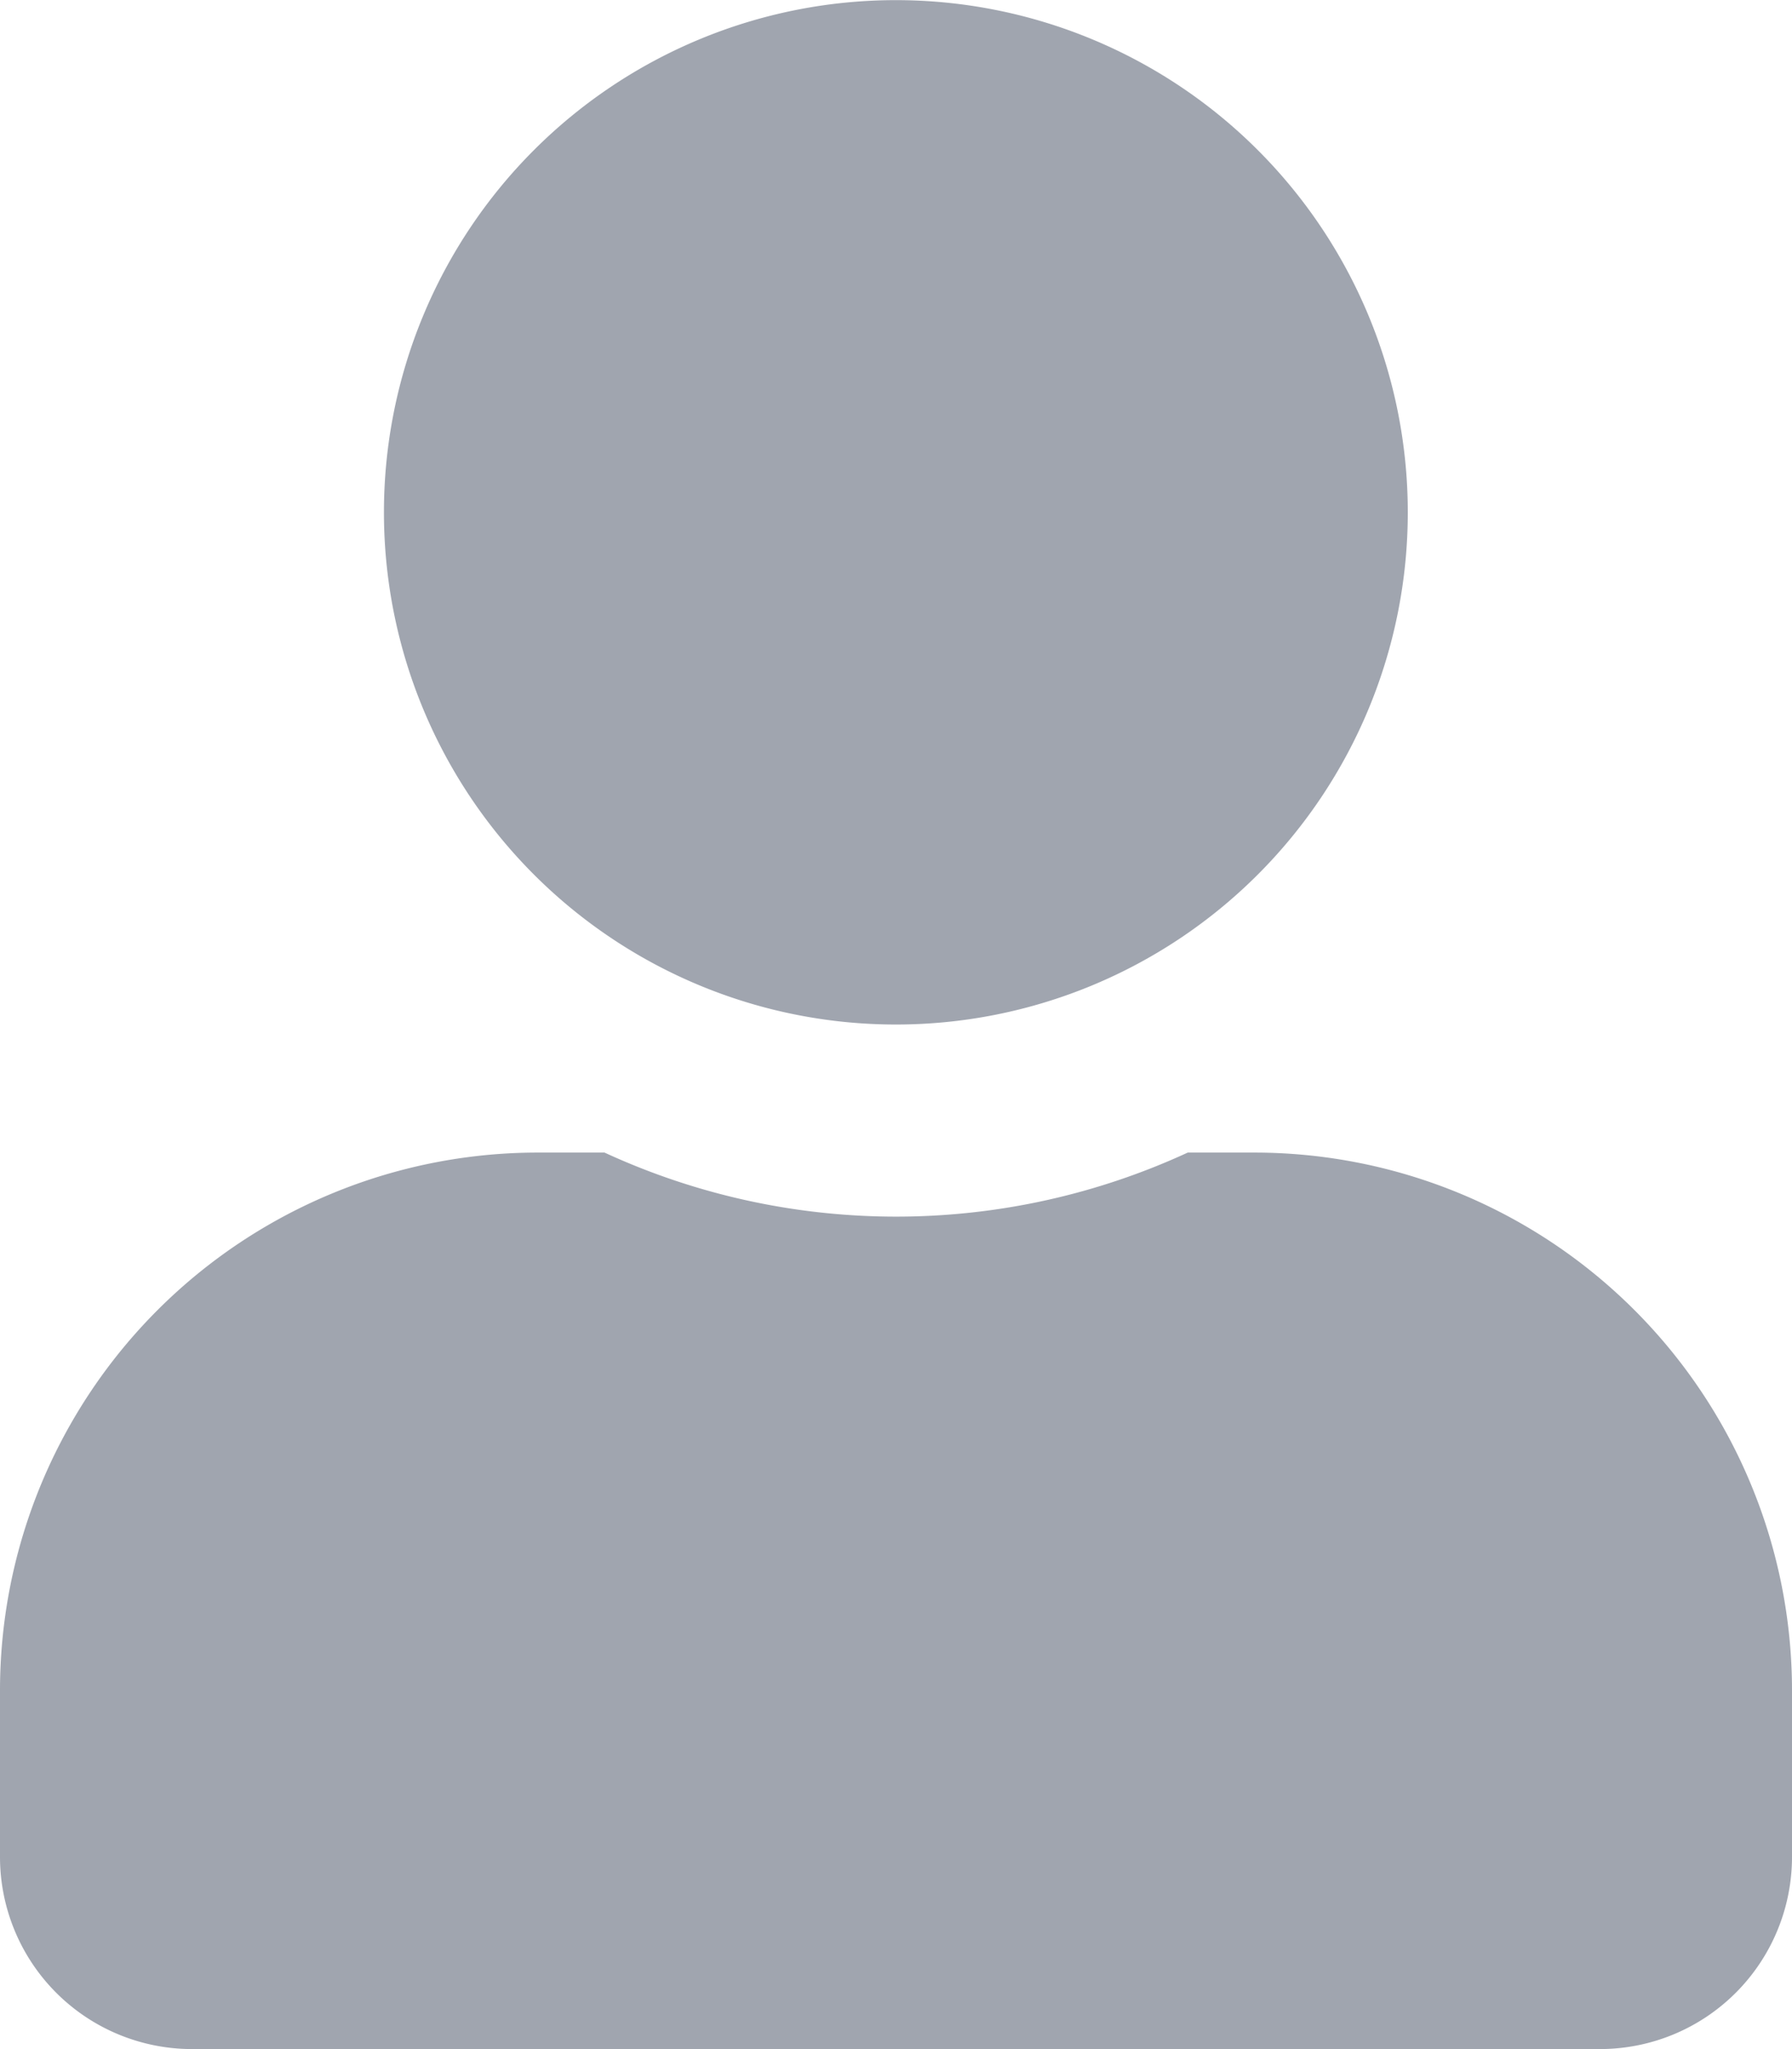 <svg xmlns="http://www.w3.org/2000/svg" width="13.428" height="15.346" viewBox="0 0 13.428 15.346">
  <path id="Icon_awesome-user-minus" data-name="Icon awesome-user-minus" d="M6.714,7.673A3.836,3.836,0,1,0,2.877,3.836,3.836,3.836,0,0,0,6.714,7.673ZM9.4,8.632H8.9a5.217,5.217,0,0,1-4.37,0h-.5A4.029,4.029,0,0,0,0,12.66v1.247a1.439,1.439,0,0,0,1.439,1.439h10.55a1.439,1.439,0,0,0,1.439-1.439V12.66A4.029,4.029,0,0,0,9.4,8.632Z" fill="#a0a5af"/>
</svg>
